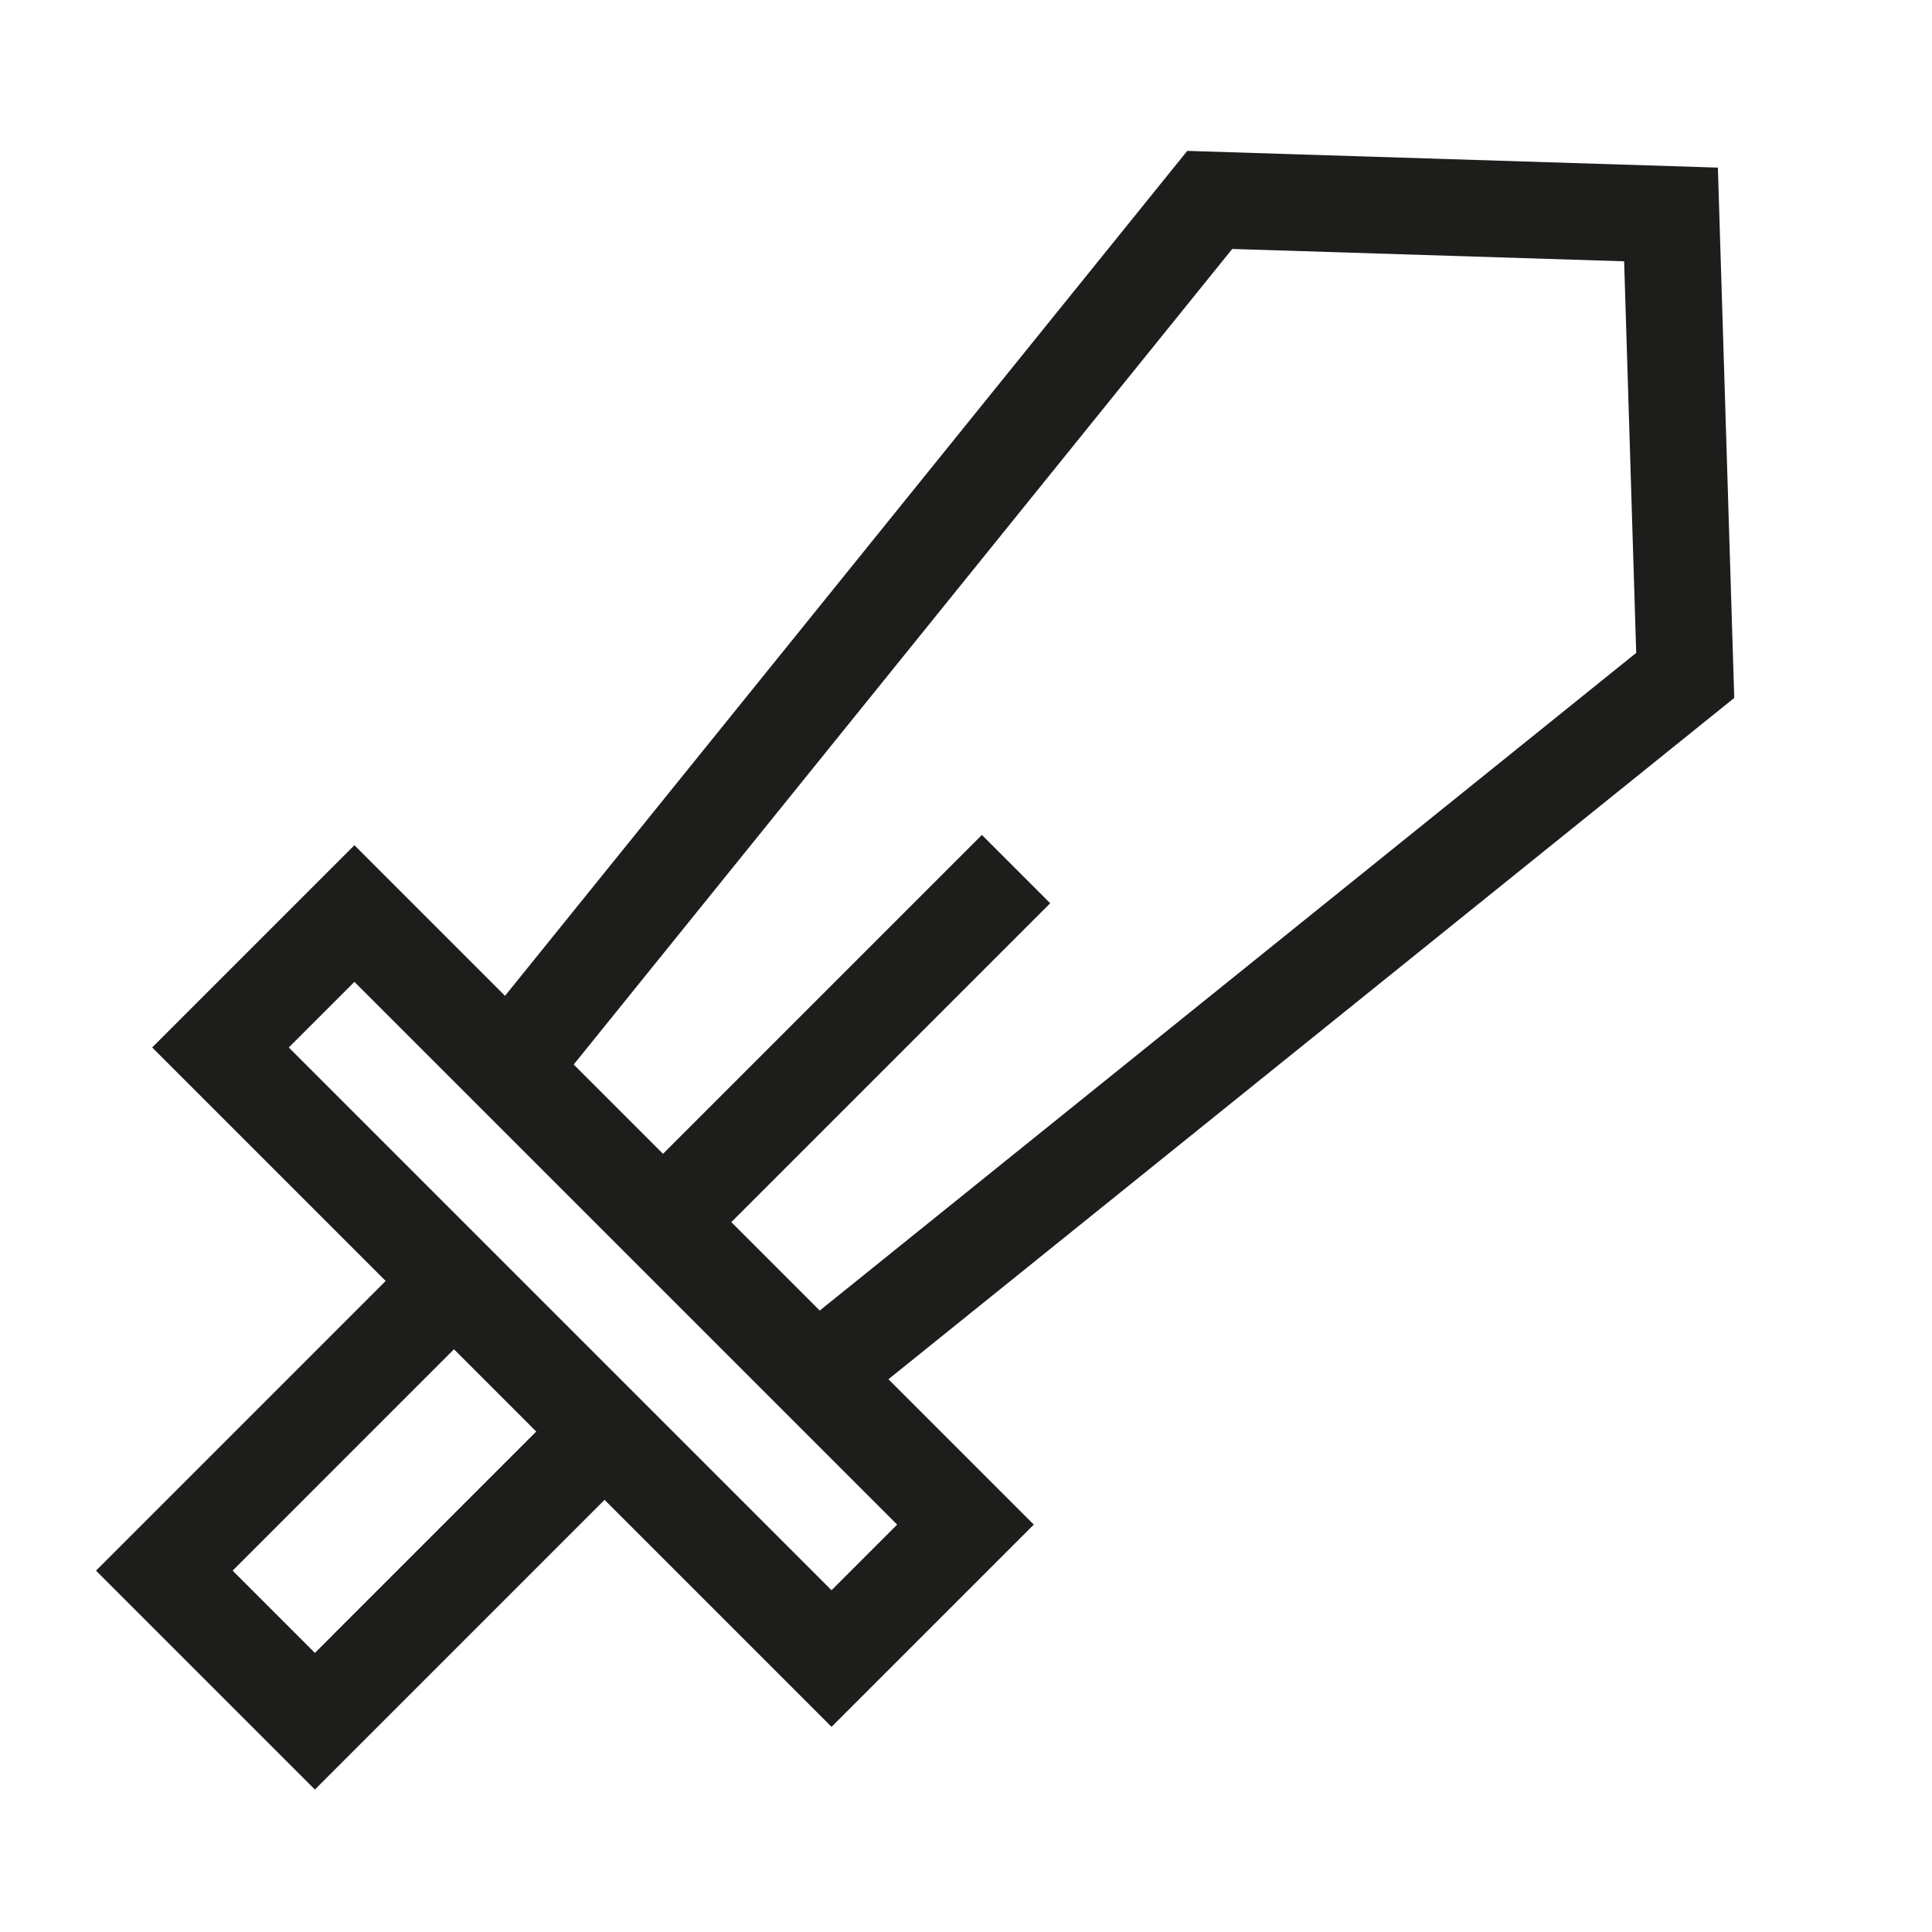 <svg xmlns="http://www.w3.org/2000/svg" viewBox="0 0 1000 1000">
  <defs>
    <style>
      .cls-1 {
        fill: none;
        stroke: #1d1d1b;
        stroke-miterlimit: 10;
        stroke-width: 50px;
      }
    </style>
  </defs>
  <g id="Arme">
    <polyline class="cls-1" points="243.91 654.09 85.05 812.96 162.99 890.9 321.85 732.03"/>
    <rect class="cls-1" x="257.9" y="442" width="98.04" height="447.3" transform="translate(-380.79 411.99) rotate(-45)"/>
    <polyline class="cls-1" points="422.49 711.89 872.27 349.59 864.91 111 864.91 111 626.16 103.48 263.38 552.78"/>
    <line class="cls-1" x1="343.18" y1="632.57" x2="525.91" y2="449.84"/>
  </g>
</svg>
